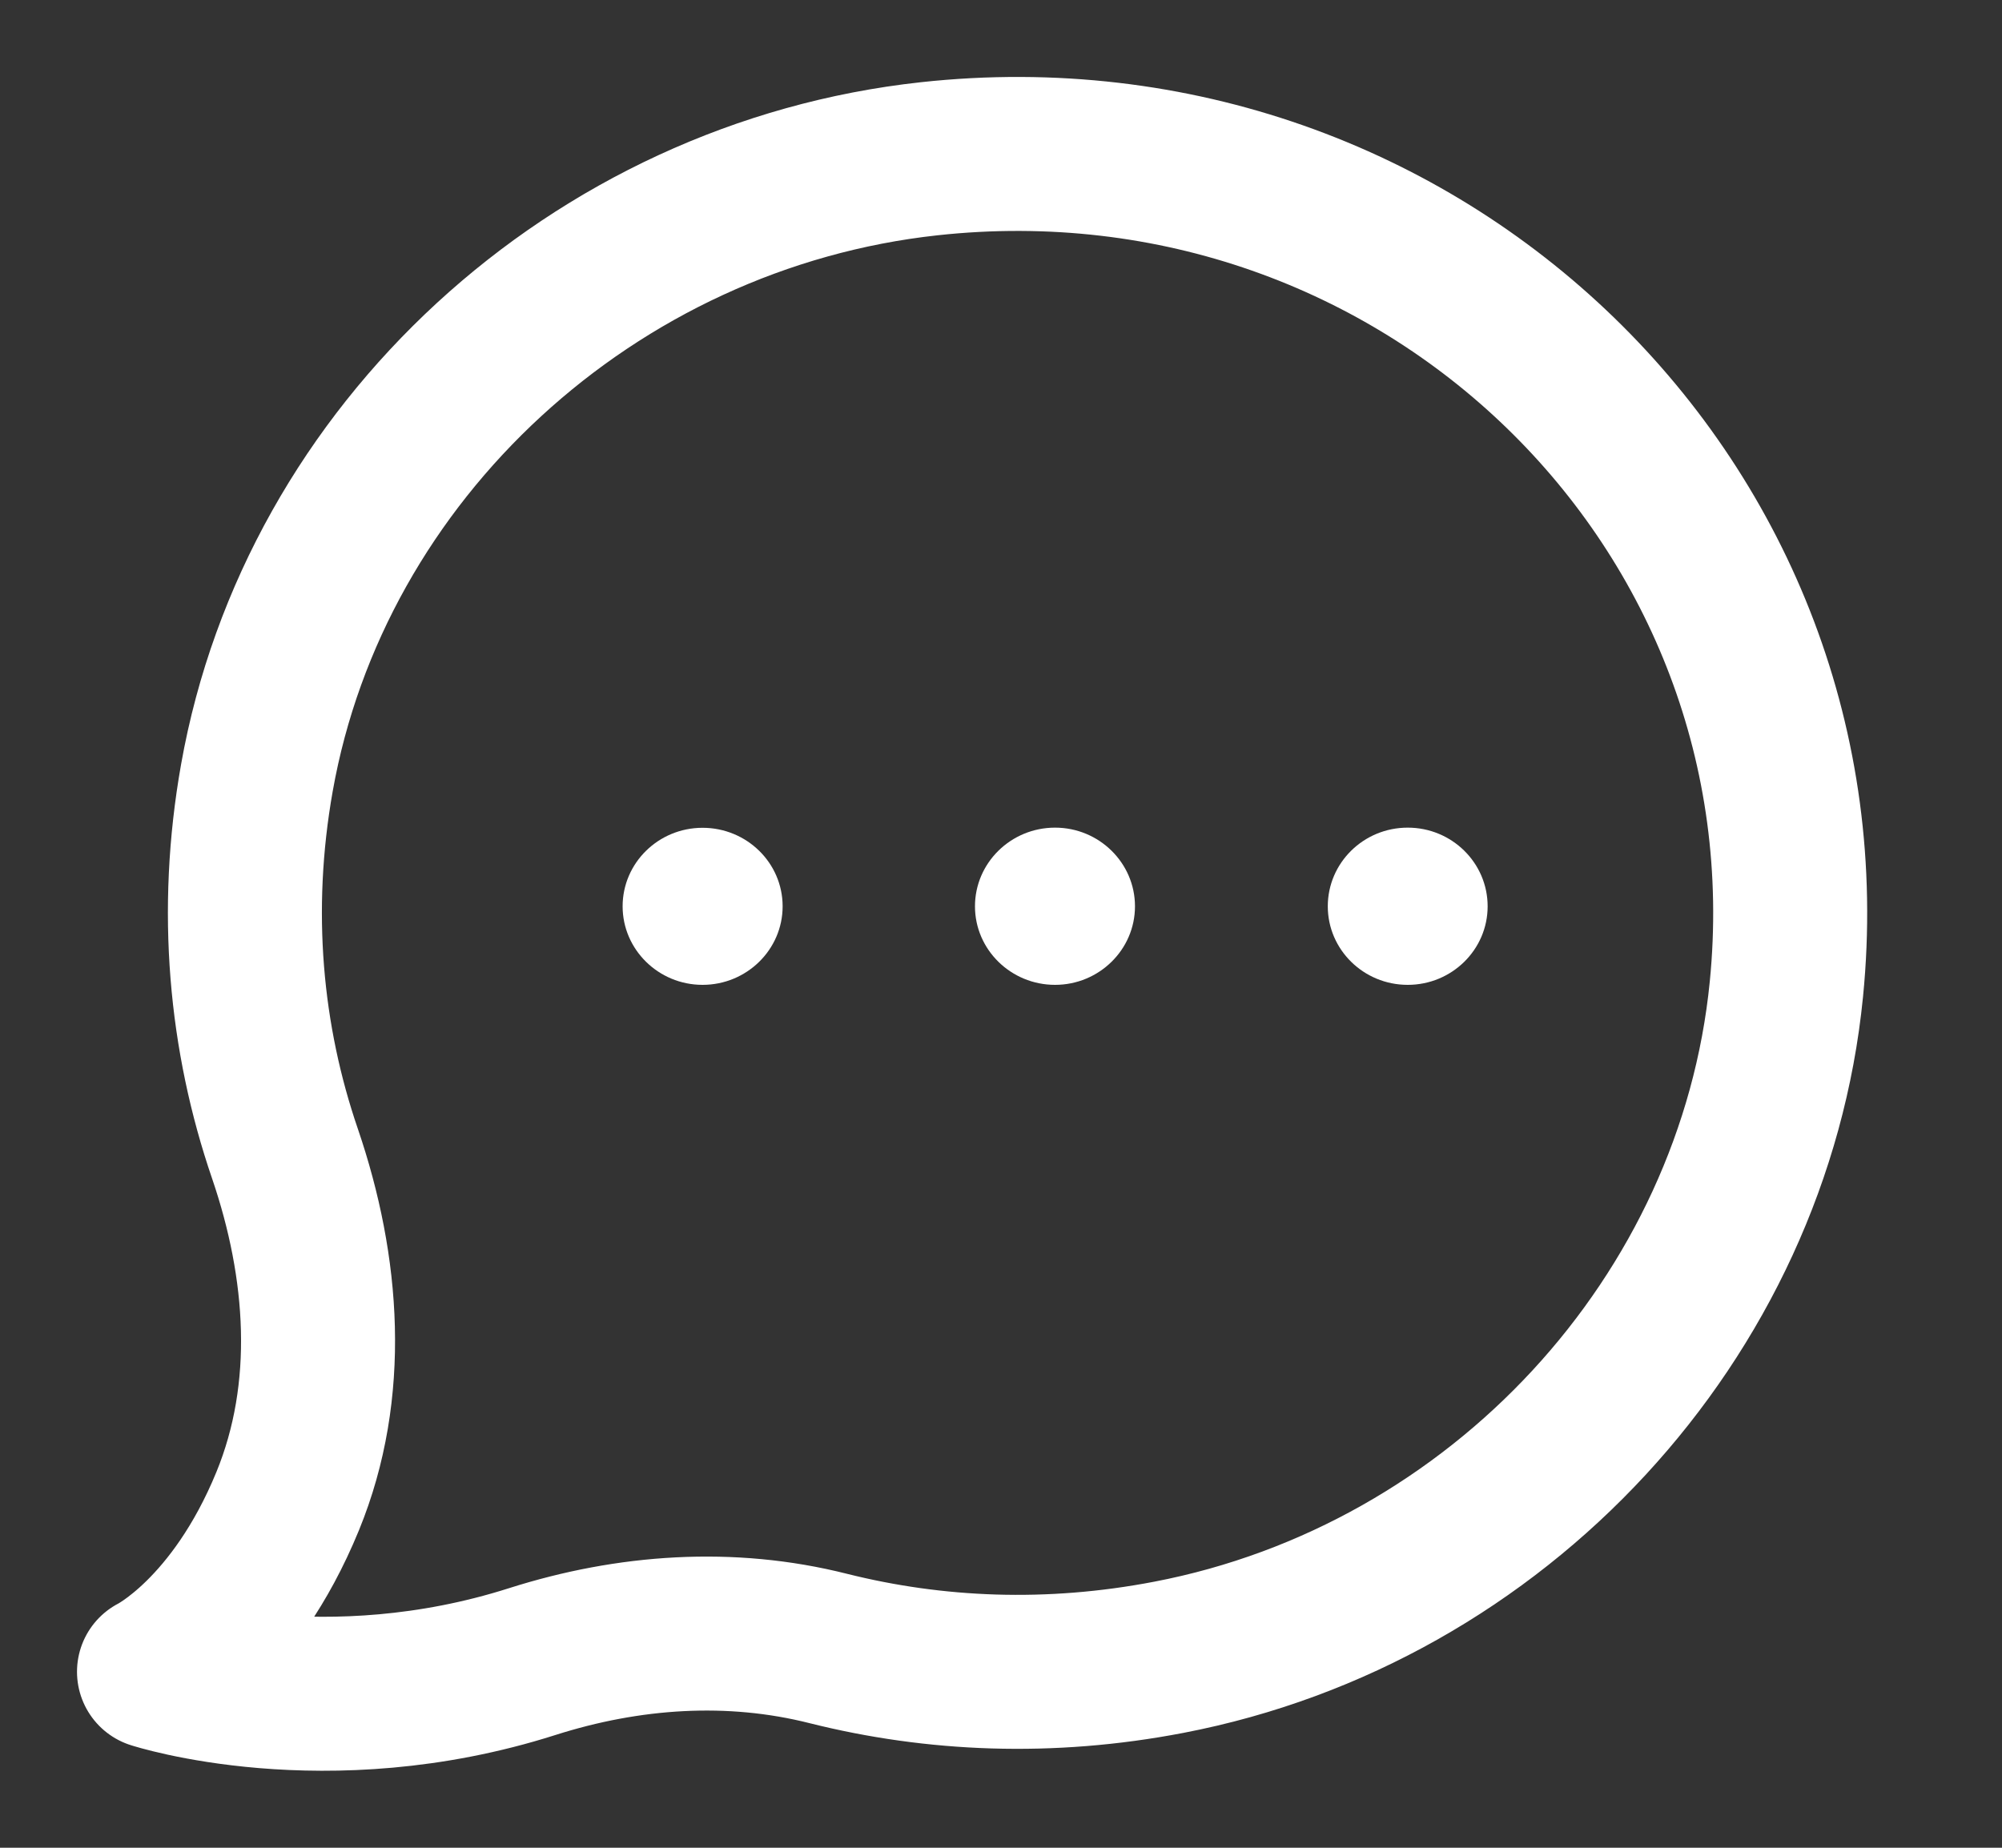<svg width="13" height="12" viewBox="0 0 13 12" fill="none" xmlns="http://www.w3.org/2000/svg">
<rect x="0" y="0" width="13" height="12" fill="#333333" stroke="none"/>
<path fill-rule="evenodd" clip-rule="evenodd" d="M6.034 1.031C3.857 1.268 2.044 2.932 1.668 5.052C1.515 5.915 1.594 6.745 1.851 7.494C2.102 8.23 2.163 9.029 1.868 9.749C1.519 10.6 1 10.857 1 10.857C1 10.857 2.113 11.219 3.456 10.791C4.081 10.592 4.742 10.545 5.379 10.706C6.069 10.879 6.815 10.912 7.59 10.763C9.73 10.352 11.389 8.557 11.6 6.424C11.911 3.29 9.232 0.683 6.034 1.031Z" stroke="white" stroke-linecap="round" stroke-linejoin="round"/>
<path fill-rule="evenodd" clip-rule="evenodd" d="M6.851 5.375C6.564 5.375 6.331 5.604 6.331 5.886C6.331 6.167 6.564 6.396 6.851 6.396C7.137 6.396 7.37 6.167 7.37 5.886C7.37 5.604 7.137 5.375 6.851 5.375ZM4.562 5.376C4.276 5.376 4.043 5.604 4.043 5.886C4.043 6.167 4.276 6.396 4.562 6.396C4.849 6.396 5.082 6.167 5.082 5.886C5.082 5.604 4.849 5.376 4.562 5.376ZM8.622 5.886C8.622 5.604 8.854 5.375 9.141 5.375C9.428 5.375 9.66 5.604 9.66 5.886C9.66 6.167 9.428 6.396 9.141 6.396C8.854 6.396 8.622 6.167 8.622 5.886Z" fill="white"/>
</svg>
